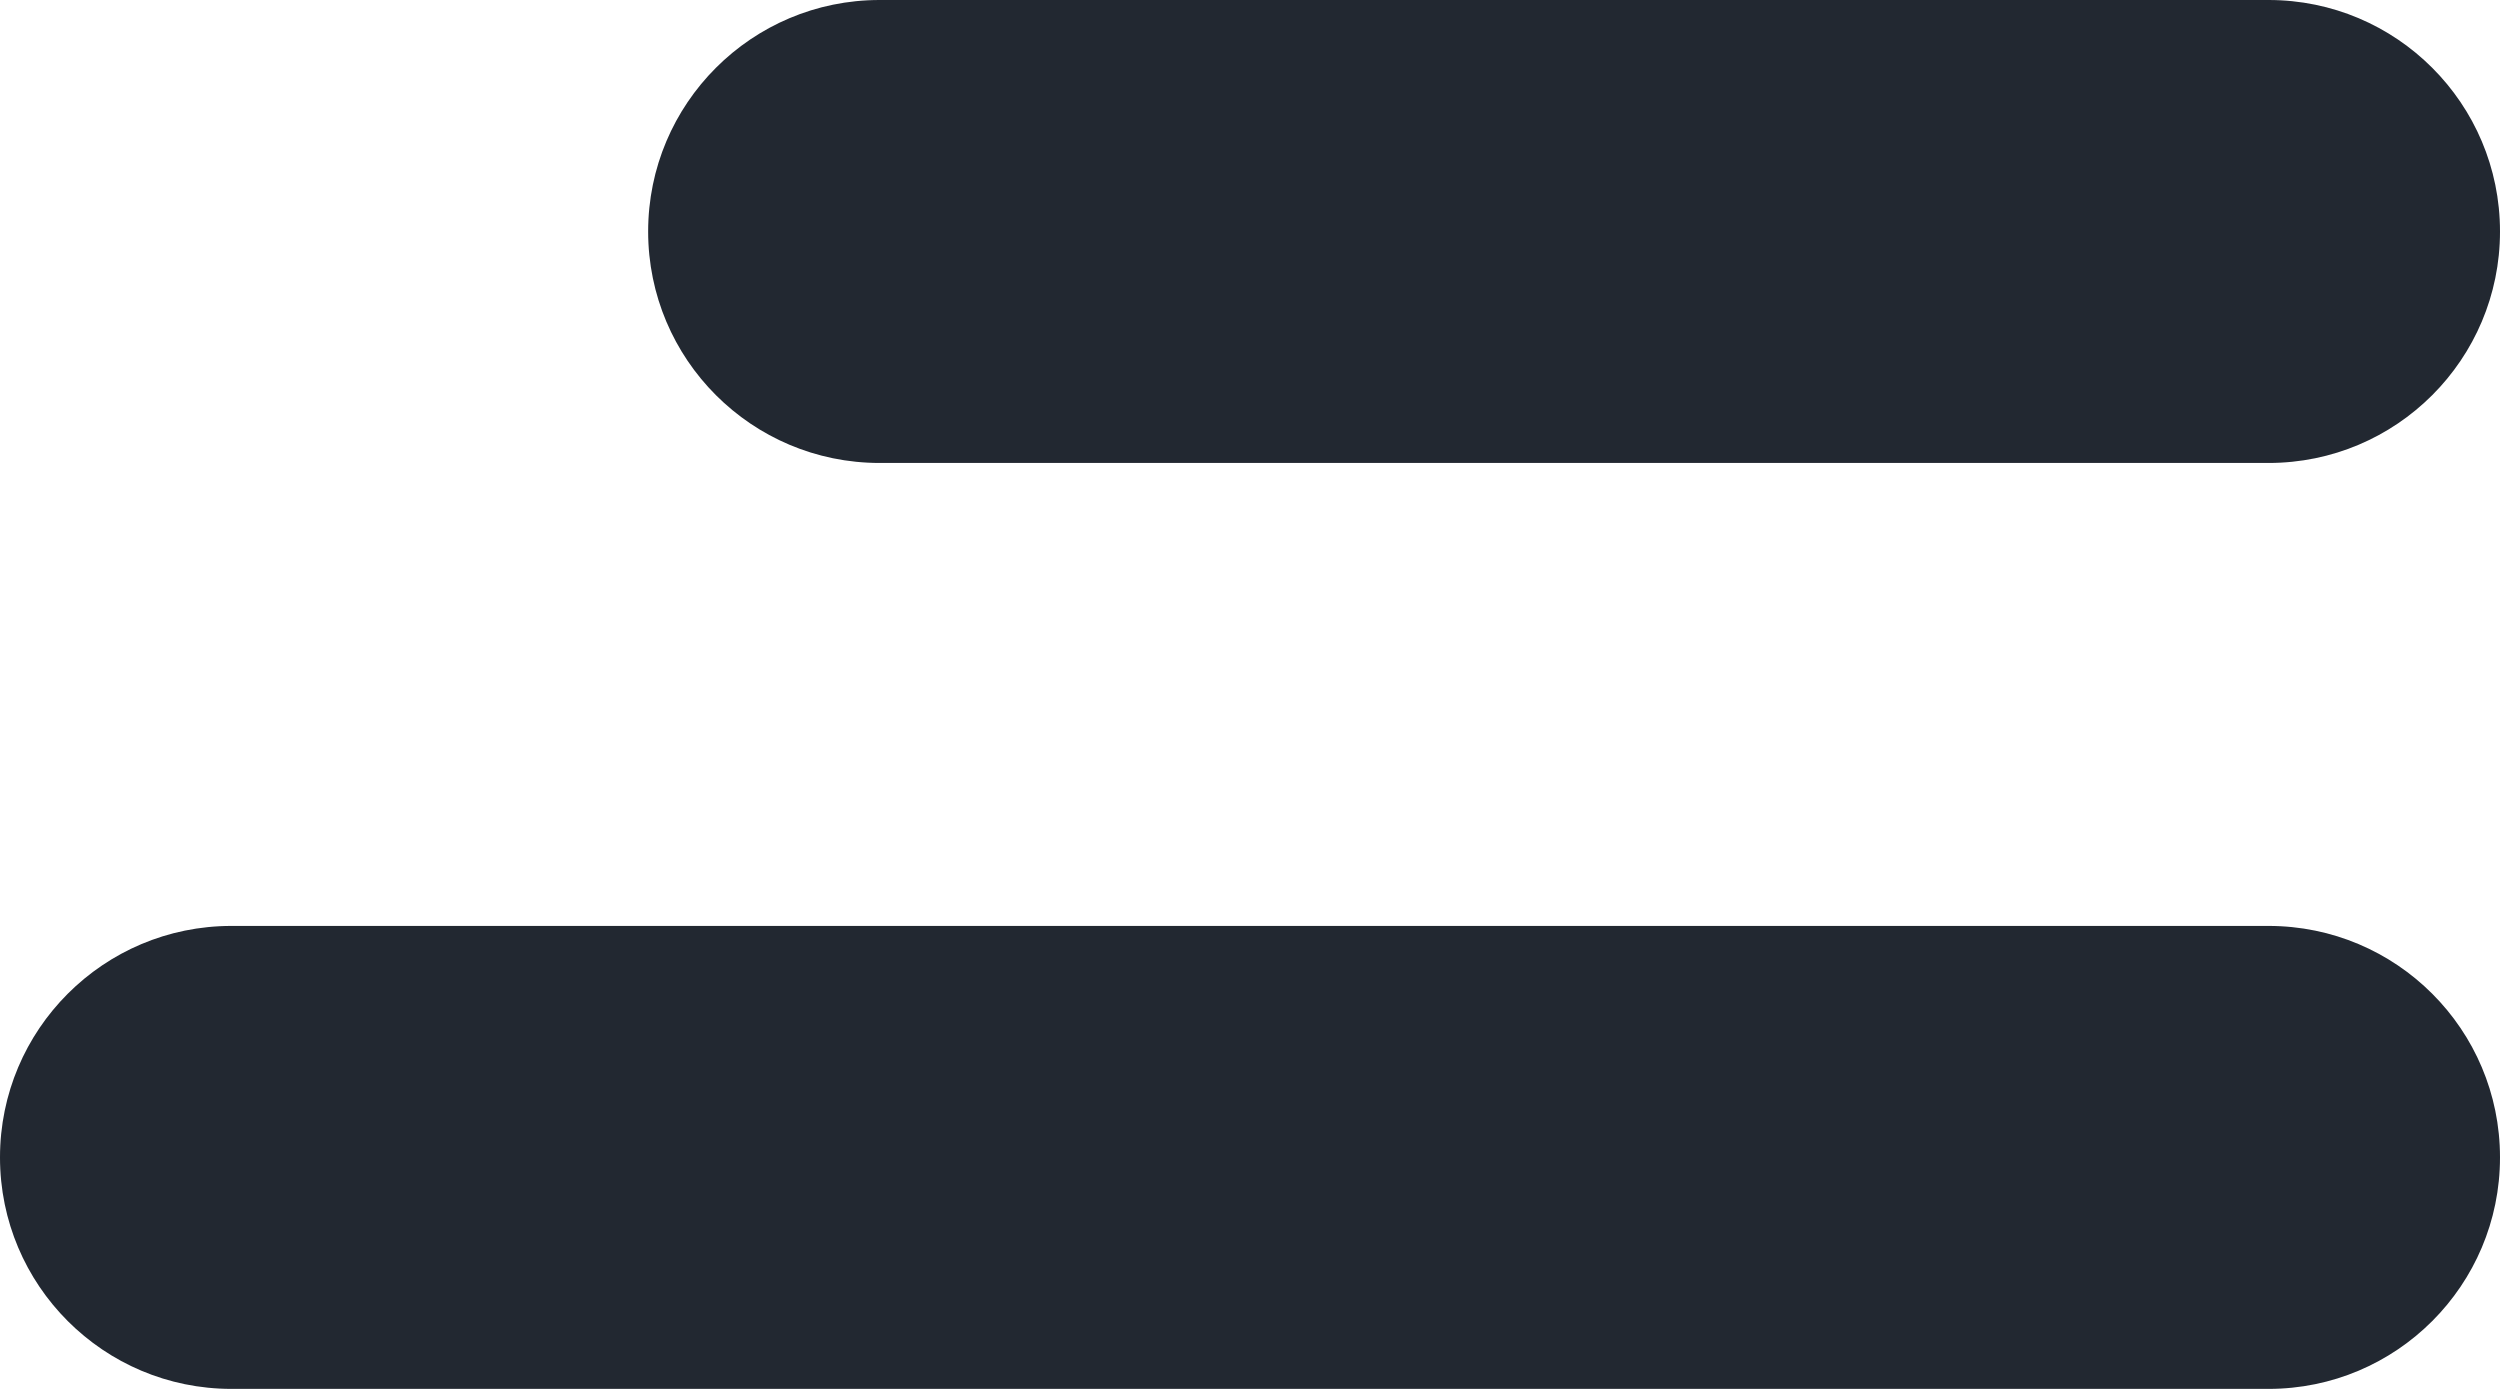 <svg width="27" height="15" viewBox="0 0 27 15" fill="none" xmlns="http://www.w3.org/2000/svg">
<path d="M7 2.5C7 1.119 8.119 0 9.5 0H24.5C25.881 0 27 1.119 27 2.5V2.5C27 3.881 25.881 5 24.5 5H9.5C8.119 5 7 3.881 7 2.5V2.5Z" fill="#222831"/>
<path d="M0 12.5C0 11.119 1.119 10 2.5 10H24.5C25.881 10 27 11.119 27 12.5V12.5C27 13.881 25.881 15 24.5 15H2.5C1.119 15 0 13.881 0 12.5V12.5Z" fill="#222831"/>
</svg>
